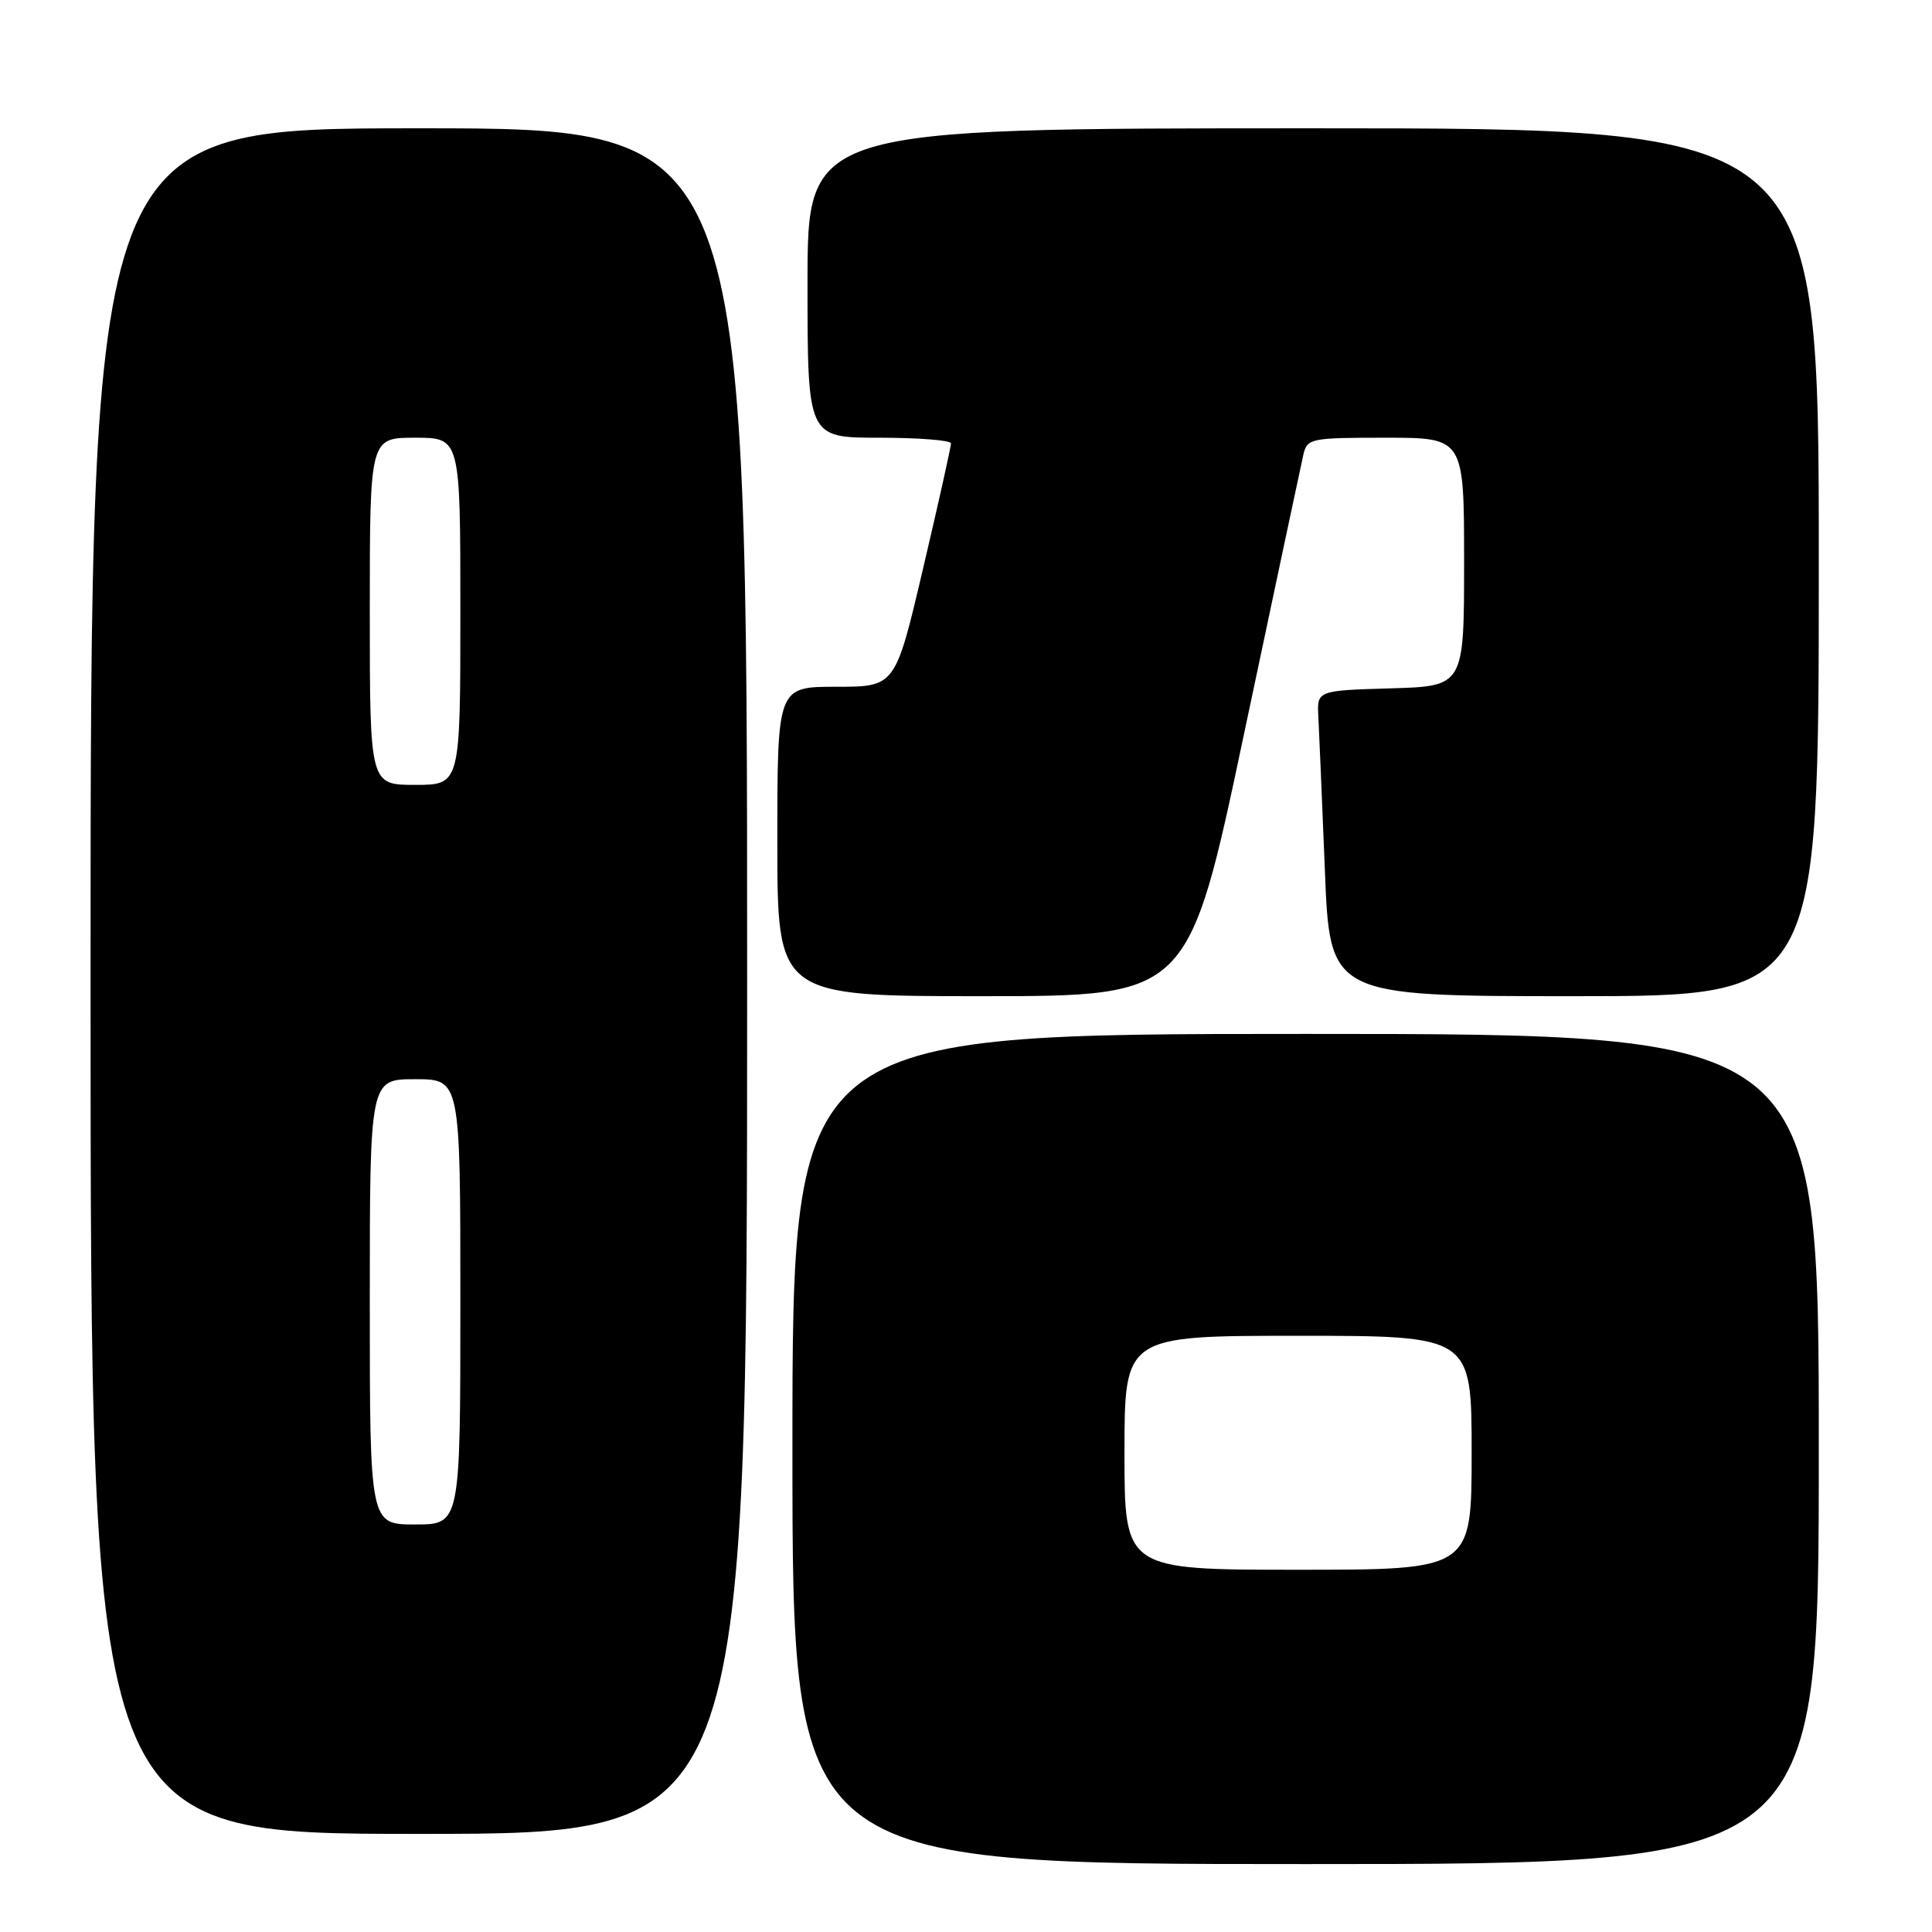 <?xml version="1.0" encoding="UTF-8" standalone="no"?>
<!DOCTYPE svg PUBLIC "-//W3C//DTD SVG 1.1//EN" "http://www.w3.org/Graphics/SVG/1.1/DTD/svg11.dtd" >
<svg xmlns="http://www.w3.org/2000/svg" xmlns:xlink="http://www.w3.org/1999/xlink" version="1.1" viewBox="0 0 256 256">
 <g >
 <path fill="currentColor"
d=" M 241.00 192.00 C 241.00 137.00 241.00 137.00 173.00 137.00 C 105.00 137.00 105.00 137.00 105.00 192.00 C 105.00 247.00 105.00 247.00 173.00 247.00 C 241.00 247.00 241.00 247.00 241.00 192.00 Z  M 99.00 130.00 C 99.00 17.00 99.00 17.00 55.50 17.00 C 12.00 17.00 12.00 17.00 12.00 130.00 C 12.00 243.00 12.00 243.00 55.50 243.00 C 99.00 243.00 99.00 243.00 99.00 130.00 Z  M 164.84 97.25 C 168.88 78.14 172.42 61.49 172.70 60.25 C 173.20 58.09 173.65 58.00 183.61 58.00 C 194.00 58.00 194.00 58.00 194.00 74.46 C 194.00 90.93 194.00 90.93 184.25 91.21 C 174.50 91.50 174.50 91.50 174.69 95.00 C 174.79 96.92 175.18 106.04 175.55 115.25 C 176.21 132.00 176.21 132.00 208.61 132.00 C 241.00 132.00 241.00 132.00 241.00 74.50 C 241.00 17.00 241.00 17.00 174.00 17.00 C 107.00 17.00 107.00 17.00 107.00 37.50 C 107.00 58.00 107.00 58.00 116.50 58.00 C 121.72 58.00 126.01 58.34 126.01 58.75 C 126.02 59.16 124.37 66.59 122.33 75.25 C 118.64 91.00 118.64 91.00 110.82 91.00 C 103.00 91.00 103.00 91.00 103.00 111.50 C 103.00 132.00 103.00 132.00 130.25 132.00 C 157.50 131.99 157.50 131.99 164.84 97.25 Z  M 149.00 192.50 C 149.00 177.00 149.00 177.00 172.00 177.00 C 195.00 177.00 195.00 177.00 195.00 192.50 C 195.00 208.00 195.00 208.00 172.00 208.00 C 149.00 208.00 149.00 208.00 149.00 192.50 Z  M 49.00 172.50 C 49.00 143.00 49.00 143.00 55.00 143.00 C 61.00 143.00 61.00 143.00 61.00 172.50 C 61.00 202.00 61.00 202.00 55.00 202.00 C 49.00 202.00 49.00 202.00 49.00 172.50 Z  M 49.00 81.00 C 49.00 58.00 49.00 58.00 55.00 58.00 C 61.00 58.00 61.00 58.00 61.00 81.00 C 61.00 104.00 61.00 104.00 55.00 104.00 C 49.00 104.00 49.00 104.00 49.00 81.00 Z "/>
</g>
</svg>